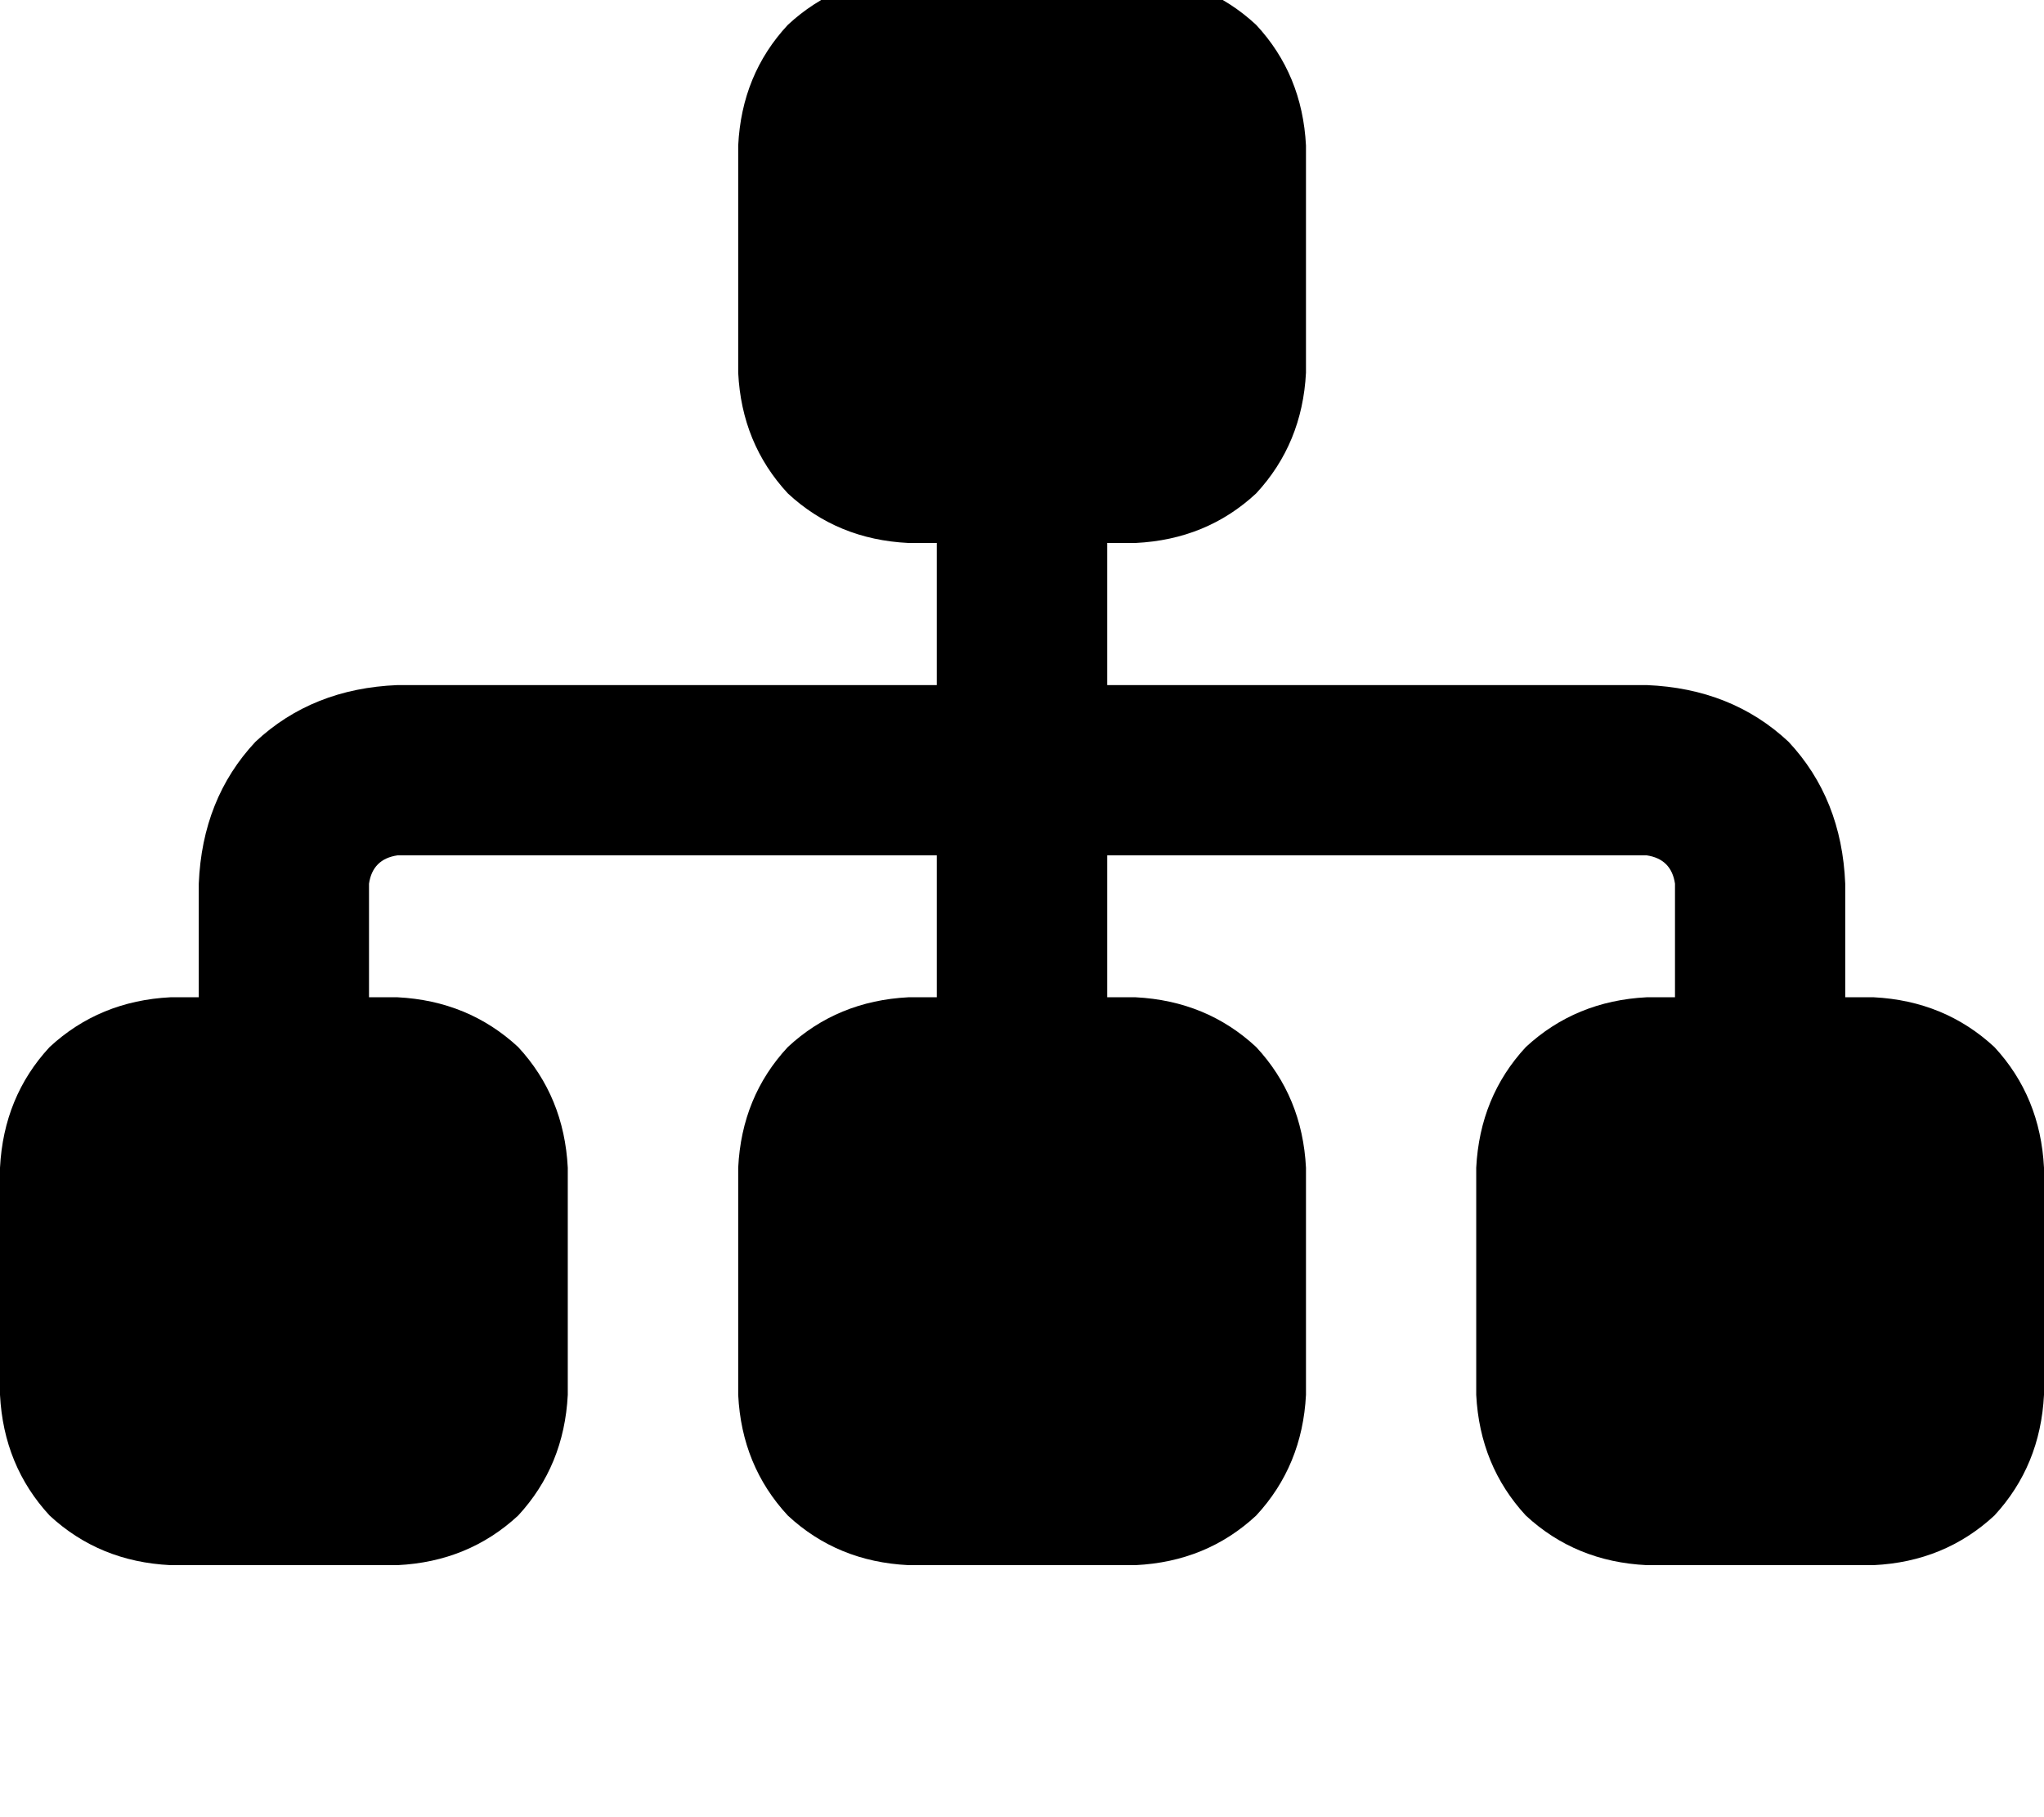 <svg height="1000" width="1125" xmlns="http://www.w3.org/2000/svg"><path d="M406.3 80.1Q408.2 41 433.6 13.7q27.3 -25.4 66.4 -27.4h125q39.1 2 66.4 27.4 25.4 27.3 27.4 66.4v125q-2 39 -27.4 66.4 -27.3 25.4 -66.4 27.3h-15.6V377h296.9q46.8 1.9 78.1 31.2 29.3 31.3 31.2 78.1v62.5h15.7q39 2 66.4 27.4 25.3 27.3 27.3 66.4v125q-2 39 -27.3 66.4 -27.4 25.4 -66.4 27.3h-125Q867.2 859.4 839.8 834q-25.3 -27.4 -27.3 -66.4v-125q2 -39.1 27.3 -66.4 27.4 -25.4 66.5 -27.4h15.6v-62.5q-2 -13.6 -15.6 -15.6H609.4v78.1H625q39.1 2 66.4 27.4 25.4 27.3 27.4 66.4v125q-2 39 -27.4 66.4 -27.3 25.4 -66.4 27.3H500Q460.9 859.4 433.6 834q-25.4 -27.4 -27.3 -66.4v-125q1.9 -39.1 27.3 -66.4 27.3 -25.4 66.4 -27.4h15.6v-78.1H218.8q-13.7 2 -15.7 15.6v62.5h15.7q39 2 66.4 27.4 25.3 27.3 27.3 66.4v125q-2 39 -27.3 66.4 -27.4 25.4 -66.4 27.3h-125Q54.7 859.4 27.3 834 2 806.6 0 767.6v-125q2 -39.1 27.3 -66.4 27.4 -25.4 66.5 -27.4h15.6v-62.5q1.9 -46.8 31.2 -78.1 31.3 -29.3 78.2 -31.2h296.8v-78.2H500q-39.1 -1.9 -66.4 -27.3 -25.4 -27.4 -27.3 -66.4v-125z"/></svg>